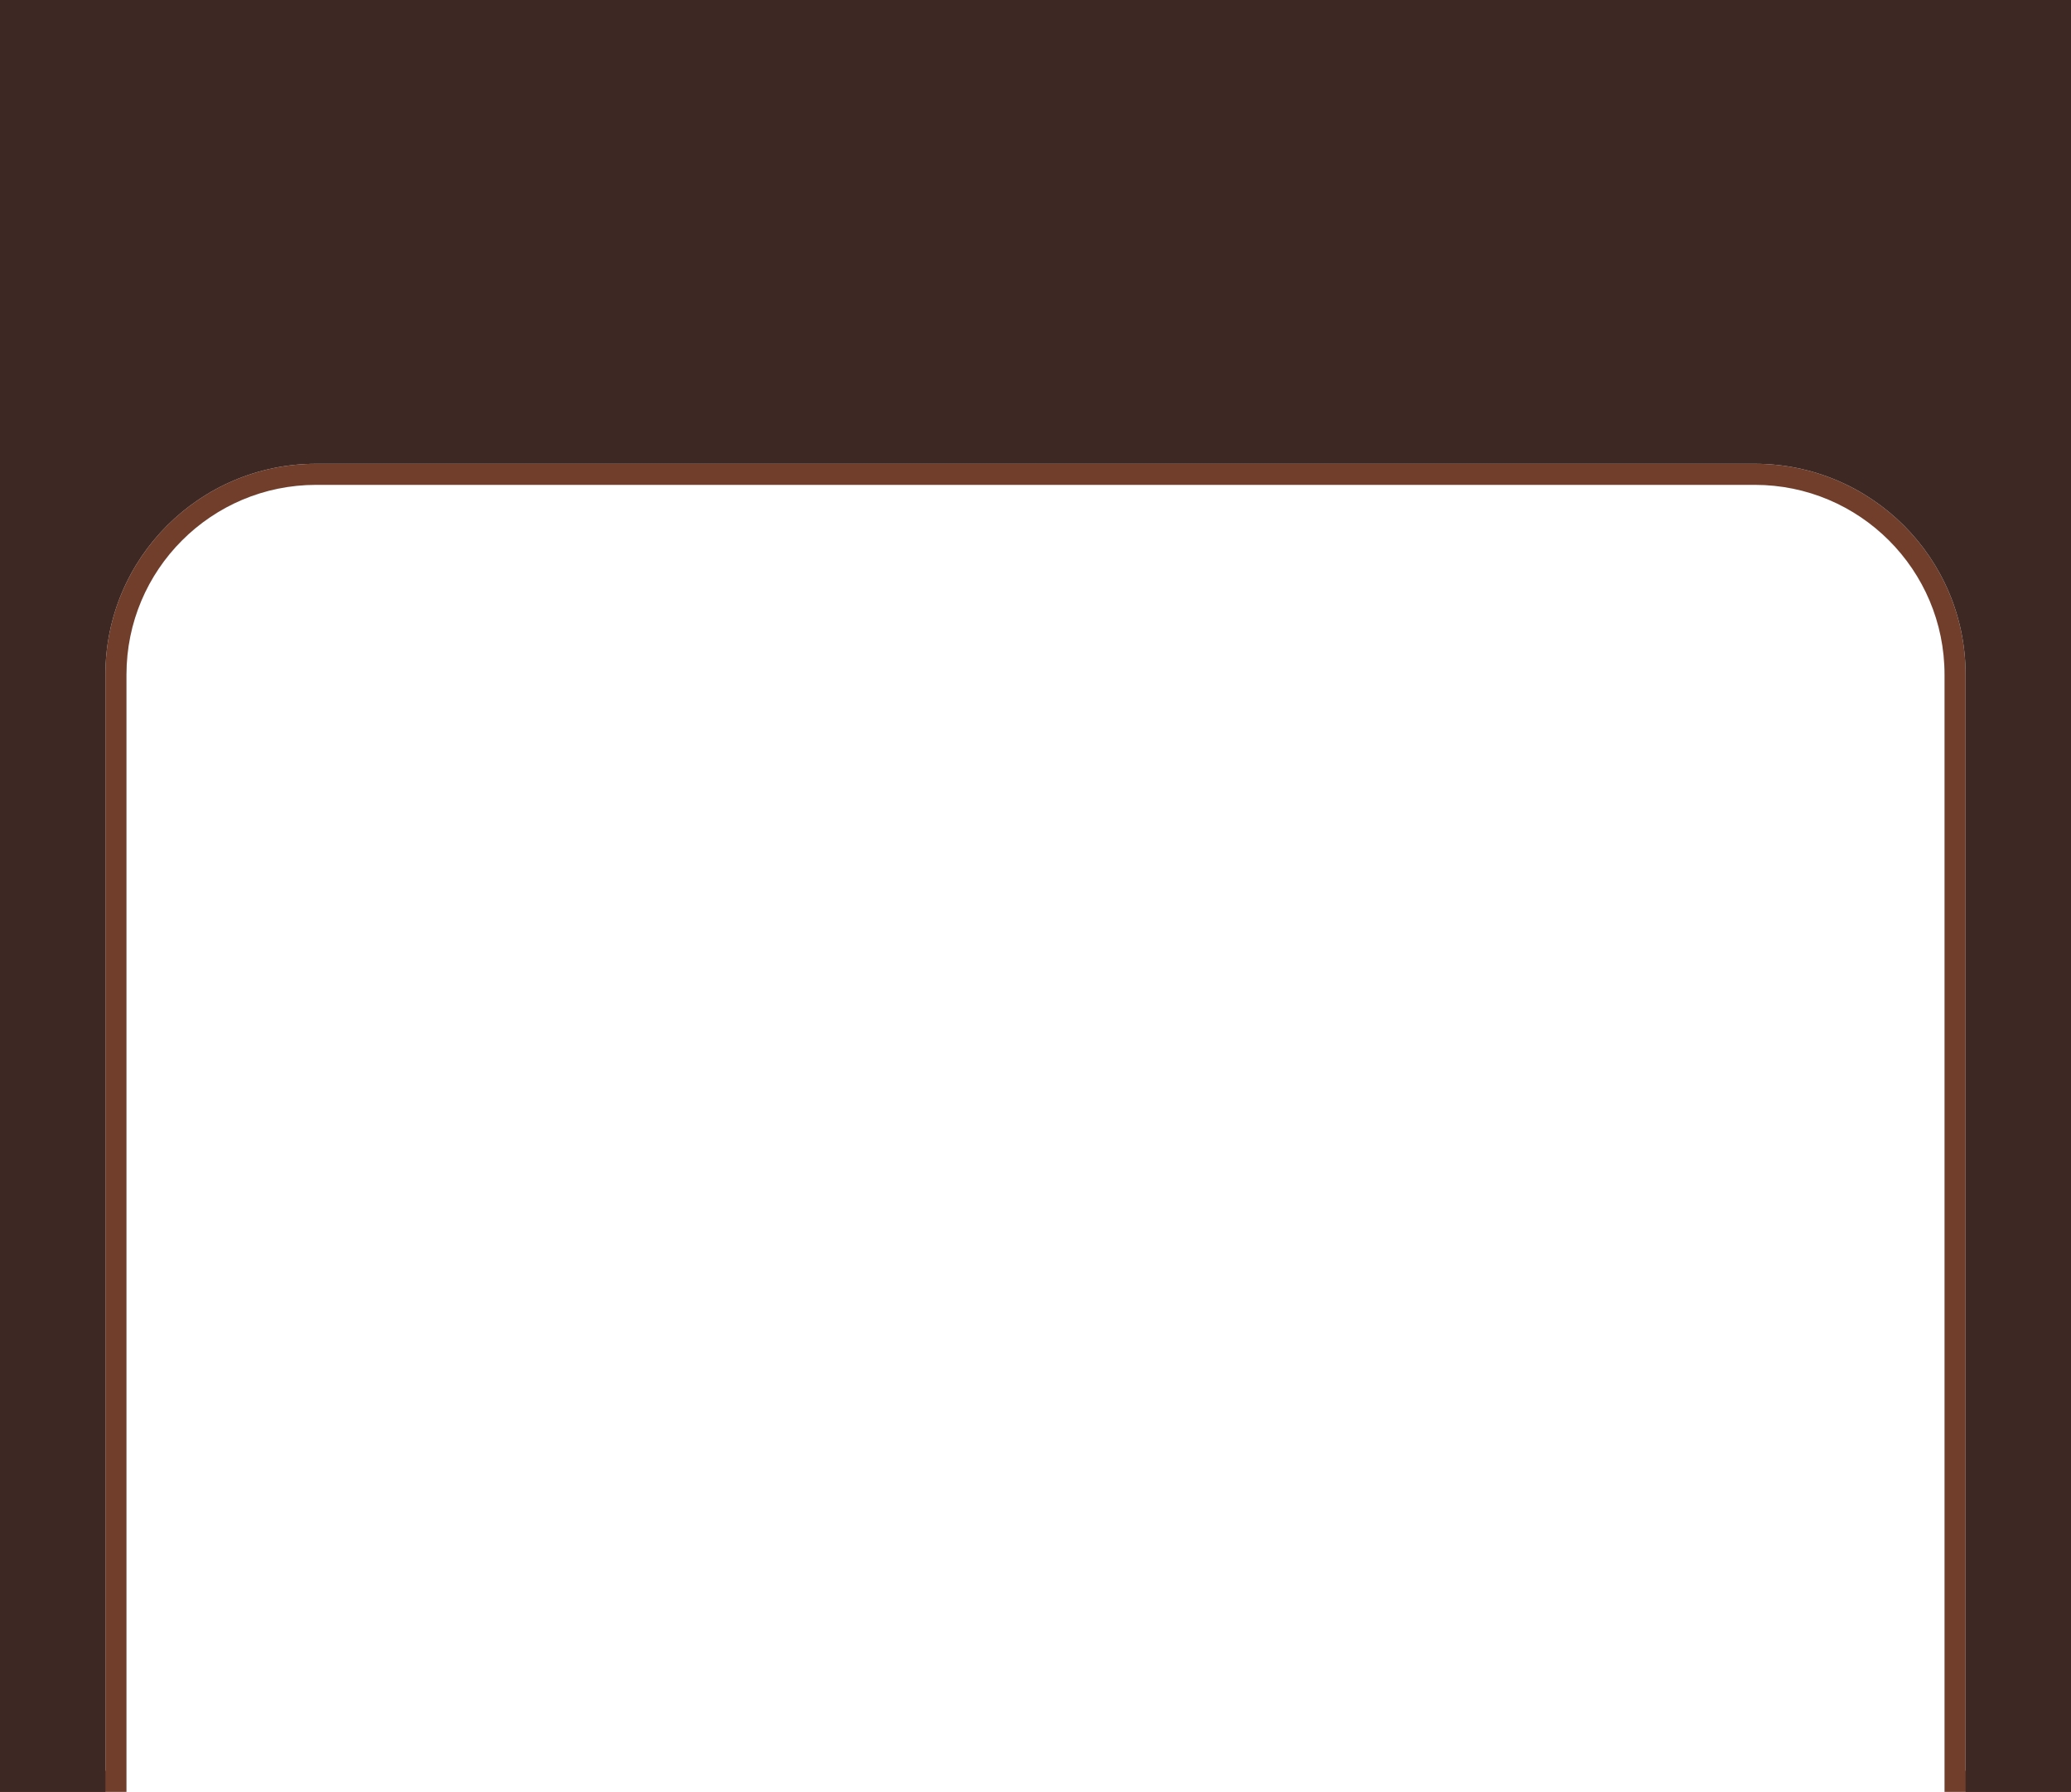 <svg width="393" height="340" viewBox="0 0 393 340" fill="none" xmlns="http://www.w3.org/2000/svg">
<g clip-path="url(#clip0_1131_509)">
<path fill-rule="evenodd" clip-rule="evenodd" d="M24 340H0V0H393V340H369V128C369 108.118 352.882 92 333 92H60C40.118 92 24 108.118 24 128V340ZM373 336V128C373 105.909 355.091 88 333 88H60C37.909 88 20 105.909 20 128V336H4V4H389V336H373Z" fill="#713E2B"/>
<path d="M0 340H20V128C20 105.909 37.909 88 60 88H333C355.091 88 373 105.909 373 128V340H393V0H0V340Z" fill="#3D2823"/>
</g>
<defs>
<clipPath id="clip0_1131_509">
<rect width="393" height="340" fill="white"/>
</clipPath>
</defs>
</svg>
